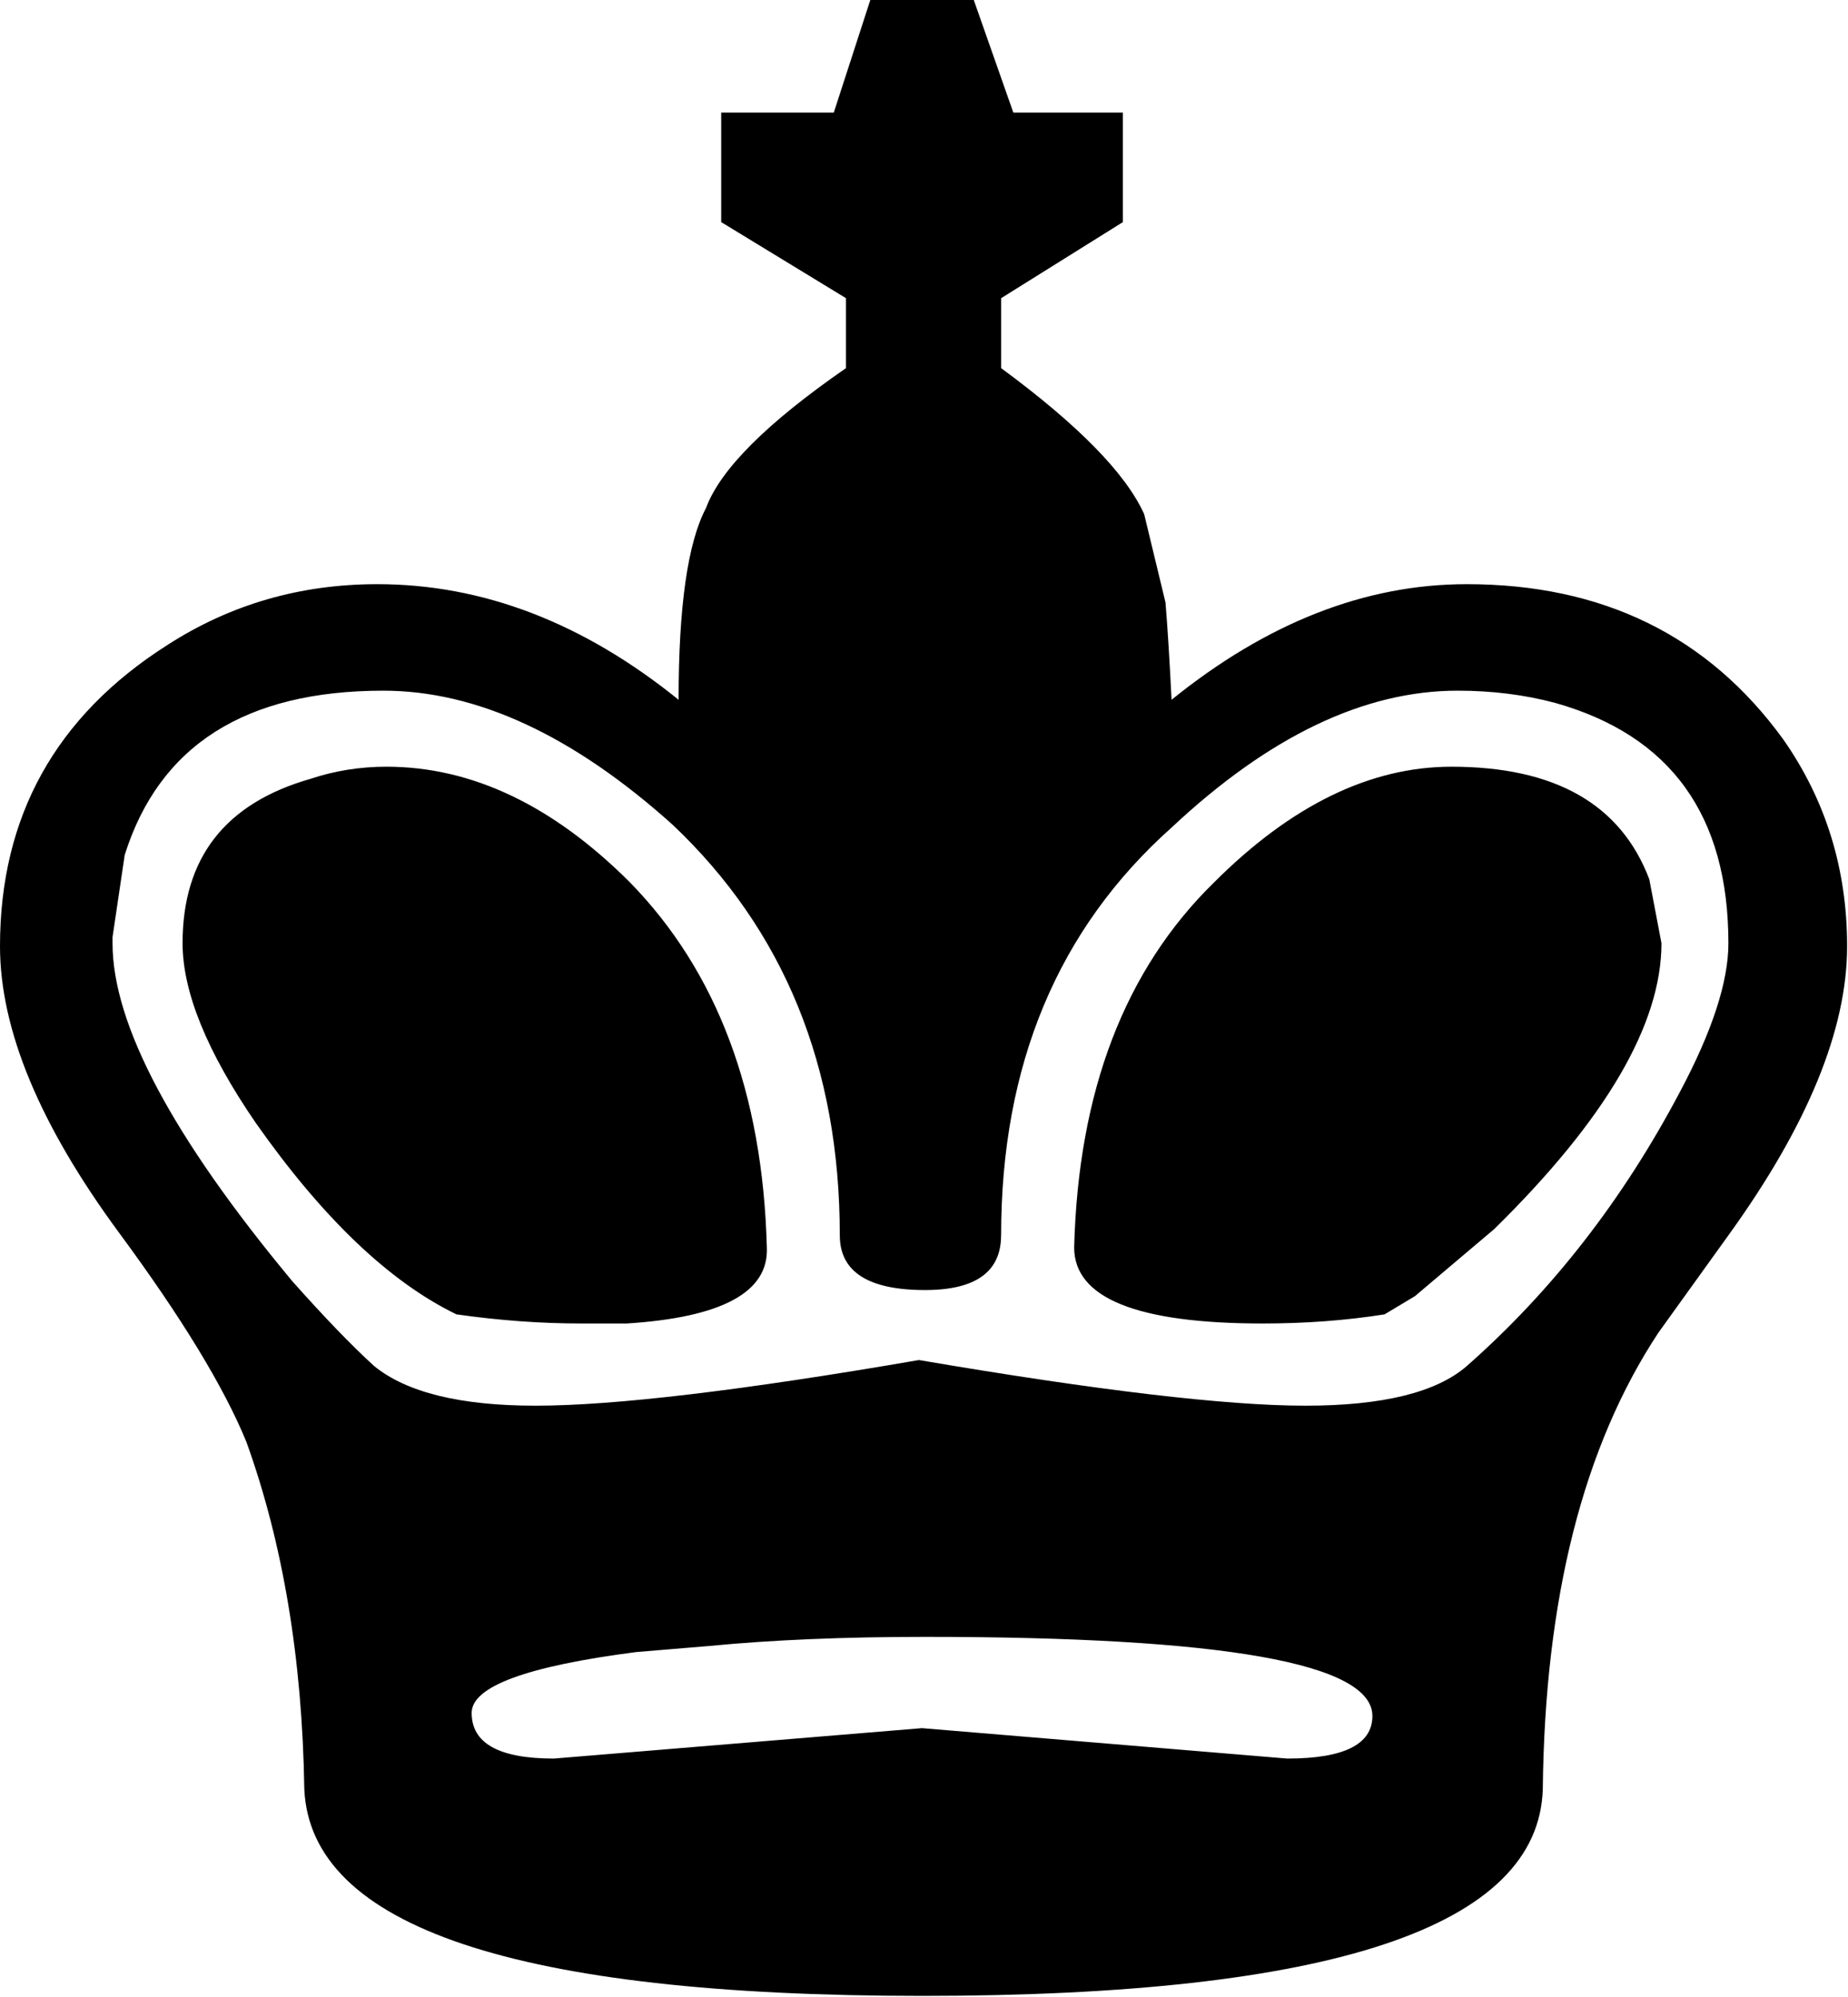 <svg width="544" height="588" viewBox="0 0 544 588" fill="none" xmlns="http://www.w3.org/2000/svg">
<path d="M294.689 363.692C294.689 374.441 287.224 379.816 272.294 379.816C255.573 379.816 247.212 374.441 247.212 363.692C247.212 314.125 230.79 273.815 197.944 242.765C168.682 216.489 140.316 203.35 112.848 203.35C72.24 203.35 46.859 219.474 36.71 251.723L33.127 275.909V277.7C33.127 301.587 50.745 334.732 85.978 377.131C95.534 387.881 103.596 396.241 110.165 402.213C119.72 409.976 135.545 413.858 157.641 413.858C180.931 413.858 218.554 409.379 270.513 400.422C323.065 409.379 360.986 413.858 384.279 413.858C406.972 413.858 422.798 409.977 431.756 402.213C456.838 380.117 477.739 353.243 494.46 321.593C504.016 303.677 508.793 289.046 508.793 277.699C508.793 240.077 491.773 216.488 457.733 206.932C448.775 204.543 439.22 203.349 429.068 203.349C401.598 203.349 373.53 216.786 344.867 243.659C311.425 273.518 294.703 313.531 294.703 363.691M489.09 277.693C489.09 301.58 472.668 329.649 439.822 361.894L416.532 381.601L407.574 386.976C396.227 388.767 384.284 389.663 371.743 389.663C334.717 389.663 316.204 382.198 316.204 367.268C317.399 321.285 331.134 285.455 357.41 259.775C380.103 237.081 403.394 225.735 427.283 225.735C457.739 225.735 477.148 236.783 485.509 258.879L489.09 277.693ZM403.996 505.216C403.996 489.689 360.103 481.926 272.314 481.926C248.426 481.926 227.226 482.821 208.713 484.613L187.214 486.405C154.966 490.585 138.842 496.557 138.842 504.32C138.842 513.278 146.904 517.757 163.028 517.757L271.417 508.799L378.911 517.757C395.632 517.757 403.996 513.577 403.996 505.216ZM454.157 526.715C452.963 567.323 392.05 587.628 271.42 587.628C151.985 587.628 91.368 567.323 89.578 526.715C88.981 488.495 83.308 454.456 72.558 424.598C65.989 408.474 53.449 387.871 34.935 362.79C11.645 331.139 0 303.071 0 278.589C0 240.369 16.422 210.808 49.268 189.906C67.781 177.962 88.384 171.99 111.077 171.99C142.131 171.99 171.692 183.337 199.76 206.03C199.76 178.559 202.448 159.748 207.822 149.596C212.003 138.249 225.738 124.514 249.028 108.39V87.787L212.301 65.392V33.144H245.445L256.195 0H286.651L298.296 33.144H330.545V65.392L294.713 87.787V108.39C317.406 125.111 331.44 139.444 336.815 151.387L343.086 177.365C343.683 184.531 344.28 194.086 344.877 206.03C372.945 183.337 401.909 171.99 431.77 171.99C471.781 171.99 502.836 187.218 524.929 217.675C537.47 235.591 543.74 255.895 543.74 278.588C543.74 303.073 532.095 331.439 508.805 363.684L488.202 392.349C466.106 425.791 454.754 470.581 454.157 526.715ZM53.745 277.687C53.745 252.606 66.286 236.482 91.368 229.315C98.534 226.926 105.999 225.732 113.762 225.732C138.844 225.732 162.732 237.079 185.425 259.772C211.104 286.048 224.541 321.879 225.735 367.266C226.332 380.404 212.597 387.869 184.529 389.66H171.092C159.149 389.66 146.906 388.764 134.365 386.973C114.658 377.418 94.951 358.606 75.244 330.539C60.911 309.637 53.745 292.02 53.745 277.687Z" fill="black"/>
</svg>
